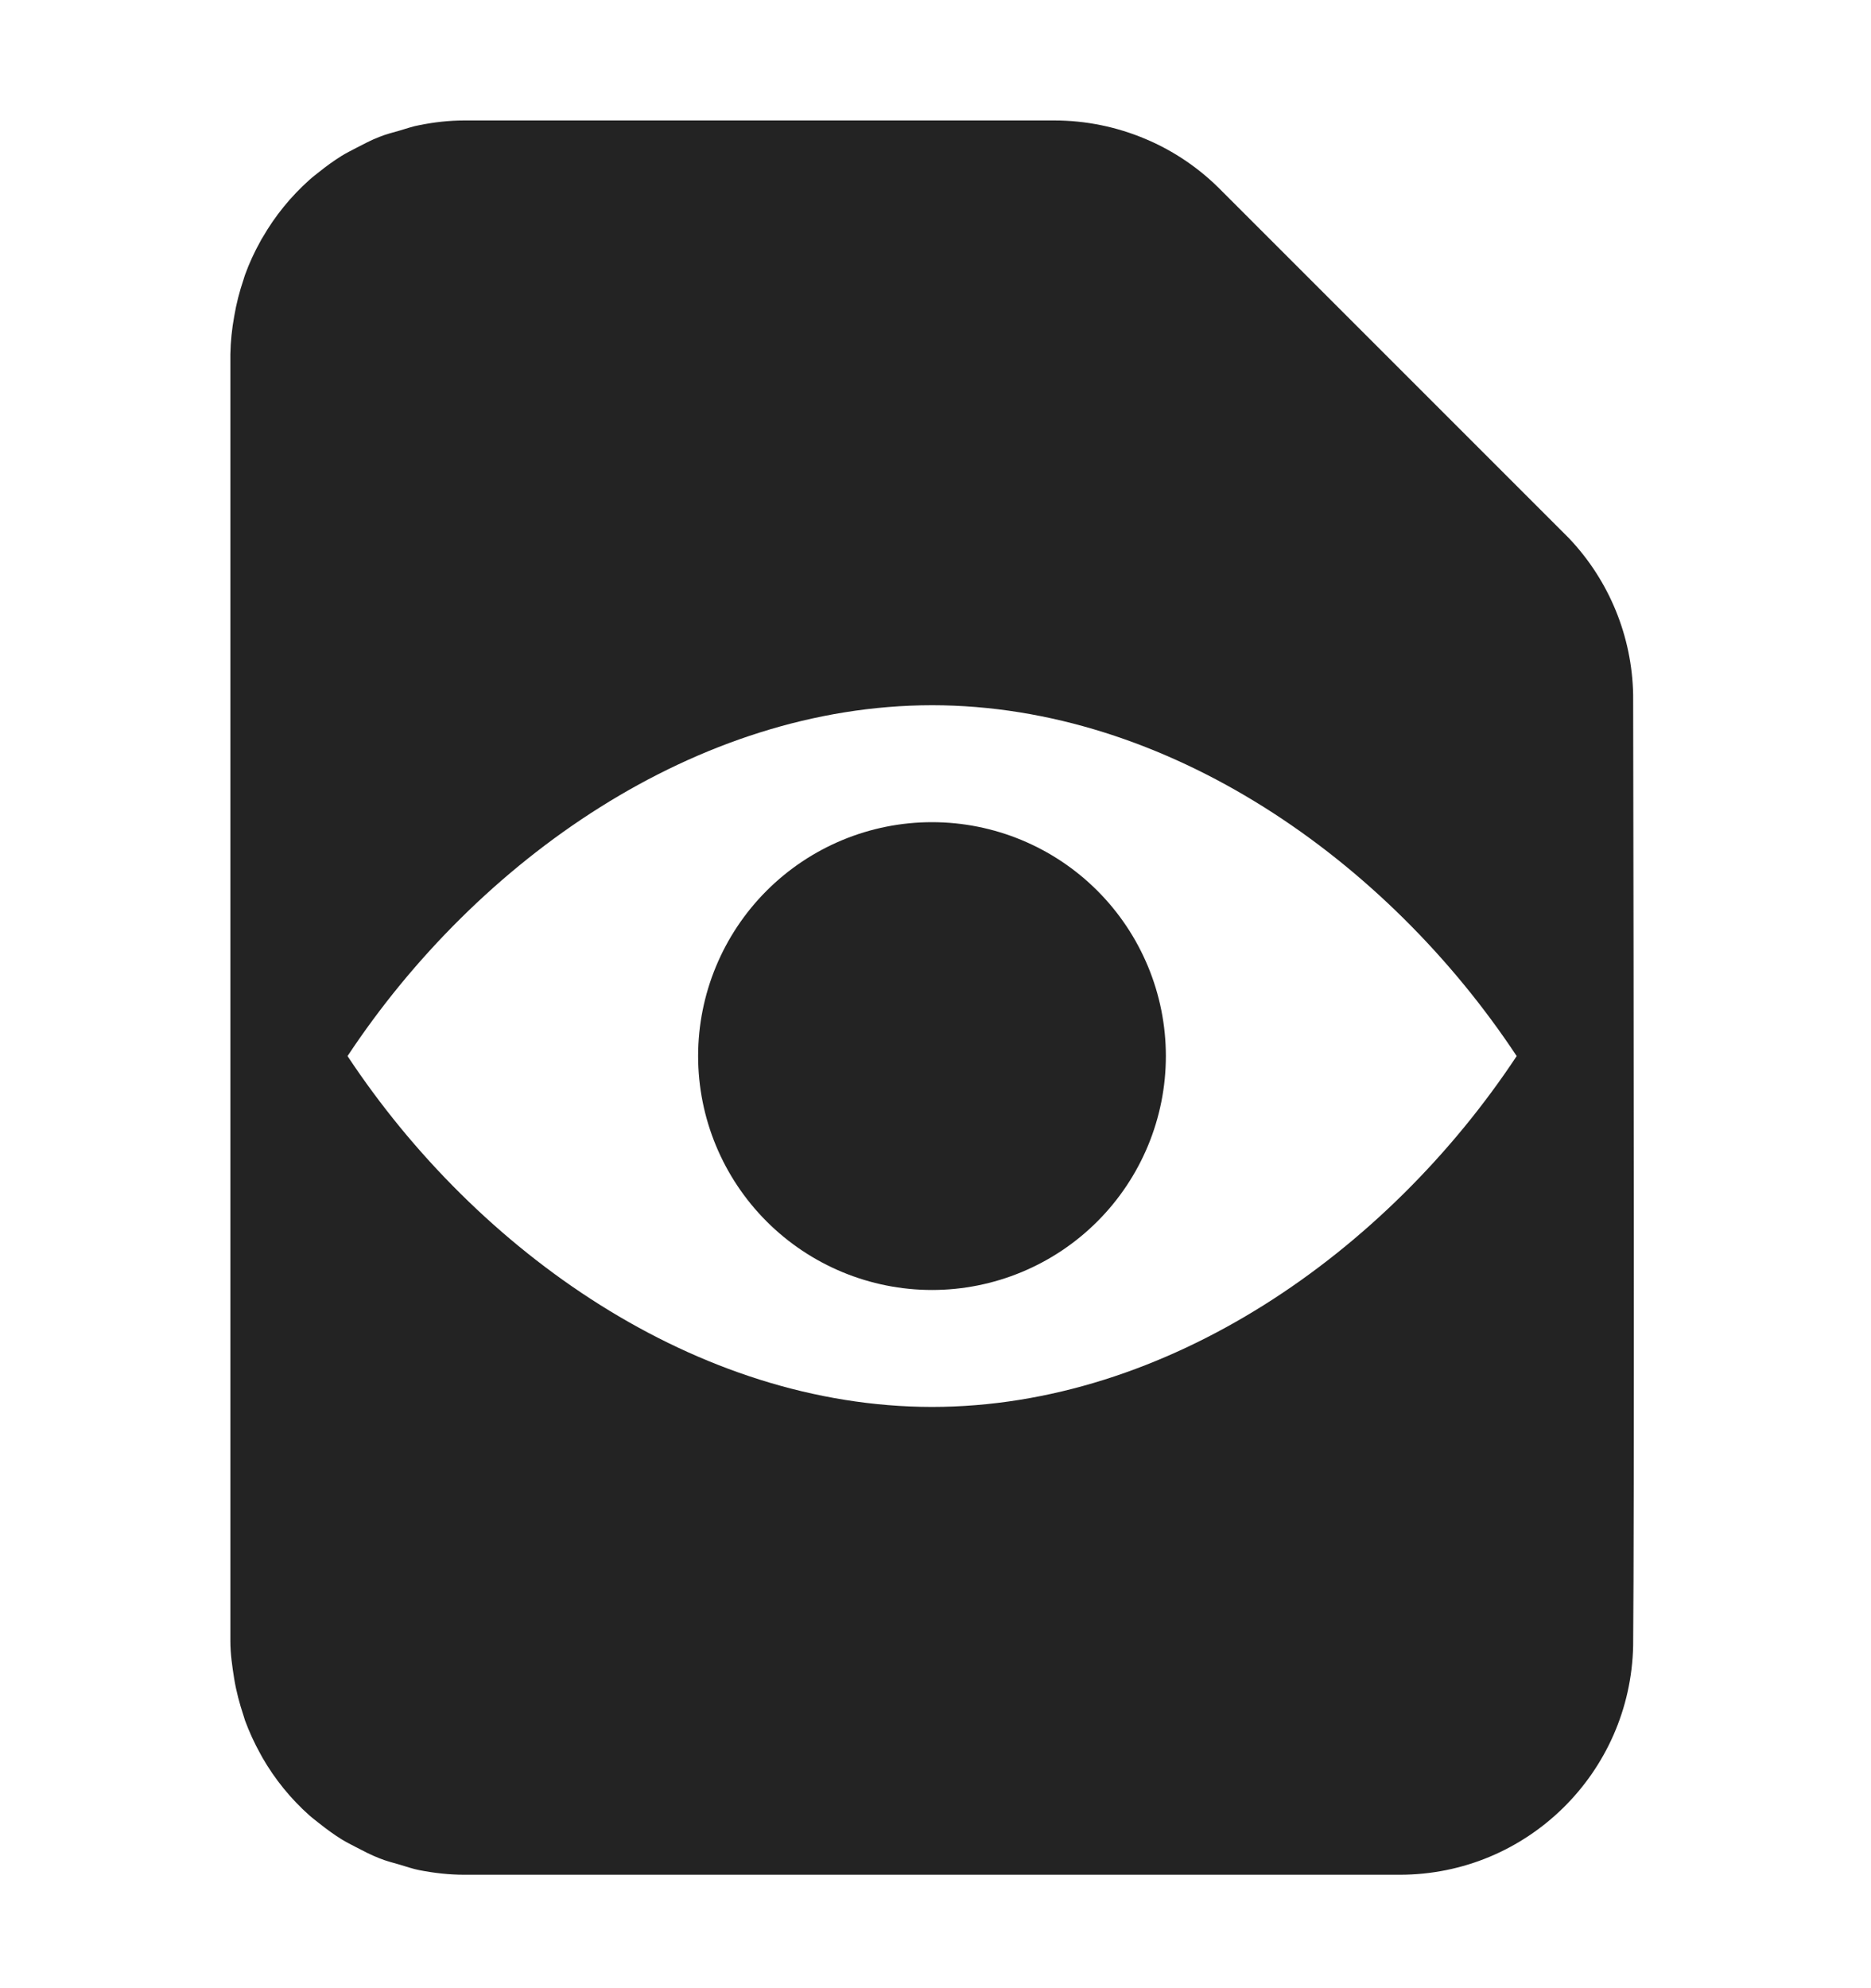 <svg width="16" height="17" viewBox="0 0 16 17" fill="none" xmlns="http://www.w3.org/2000/svg">
<g clip-path="url(#clip0_1527_4625)">
<path d="M0 0.02H16V16.02H0V0.02Z" fill="#808080" fill-opacity="0.00"/>
<path d="M3.97 1.03C3.839 1.03 3.711 1.045 3.587 1.07C3.529 1.08 3.475 1.1 3.419 1.116C3.359 1.133 3.3 1.148 3.243 1.171C3.173 1.198 3.11 1.232 3.044 1.266C3.003 1.288 2.961 1.308 2.921 1.333C2.854 1.375 2.79 1.421 2.728 1.471C2.7 1.494 2.672 1.514 2.646 1.538C2.487 1.68 2.352 1.846 2.246 2.03C2.239 2.04 2.234 2.05 2.228 2.061C2.176 2.154 2.131 2.251 2.095 2.351C2.09 2.363 2.088 2.376 2.083 2.389C2.048 2.492 2.021 2.597 2.003 2.704C1.983 2.812 1.972 2.921 1.97 3.03V14.03C1.97 14.142 1.986 14.25 2.003 14.356C2.021 14.465 2.049 14.569 2.083 14.671L2.095 14.71C2.132 14.81 2.176 14.906 2.228 14.999L2.245 15.03C2.351 15.214 2.486 15.38 2.645 15.522C2.672 15.546 2.7 15.566 2.728 15.589C2.79 15.638 2.853 15.685 2.921 15.727C2.961 15.752 3.003 15.772 3.044 15.794C3.11 15.828 3.174 15.862 3.244 15.889C3.3 15.912 3.36 15.927 3.419 15.944C3.475 15.96 3.529 15.98 3.587 15.991C3.711 16.015 3.839 16.03 3.97 16.03H11.97C13.06 16.03 13.944 15.156 13.966 14.071C13.976 12.977 13.971 8.648 13.966 5.941C13.957 5.443 13.762 4.966 13.419 4.604L10.45 1.635C10.264 1.444 10.041 1.291 9.795 1.188C9.549 1.084 9.284 1.03 9.017 1.03H4.97H3.97ZM7.97 6.03C9.982 6.031 11.86 7.352 12.97 9.03C11.86 10.708 9.982 12.029 7.97 12.03C5.958 12.028 4.082 10.708 2.972 9.03C4.082 7.352 5.958 6.032 7.97 6.03ZM7.97 7.03C7.44 7.03 6.931 7.241 6.556 7.616C6.181 7.991 5.97 8.5 5.97 9.03C5.97 9.56 6.181 10.069 6.556 10.444C6.931 10.819 7.44 11.03 7.97 11.03C8.5 11.03 9.009 10.819 9.384 10.444C9.759 10.069 9.97 9.56 9.97 9.03C9.97 8.5 9.759 7.991 9.384 7.616C9.009 7.241 8.5 7.03 7.97 7.03Z" fill="#232323"/>
</g>
<defs>
<clipPath id="clip0_1527_4625">
<rect width="16" height="16.01" fill="white" transform="translate(0 0.02)"/>
</clipPath>
</defs>
</svg>

